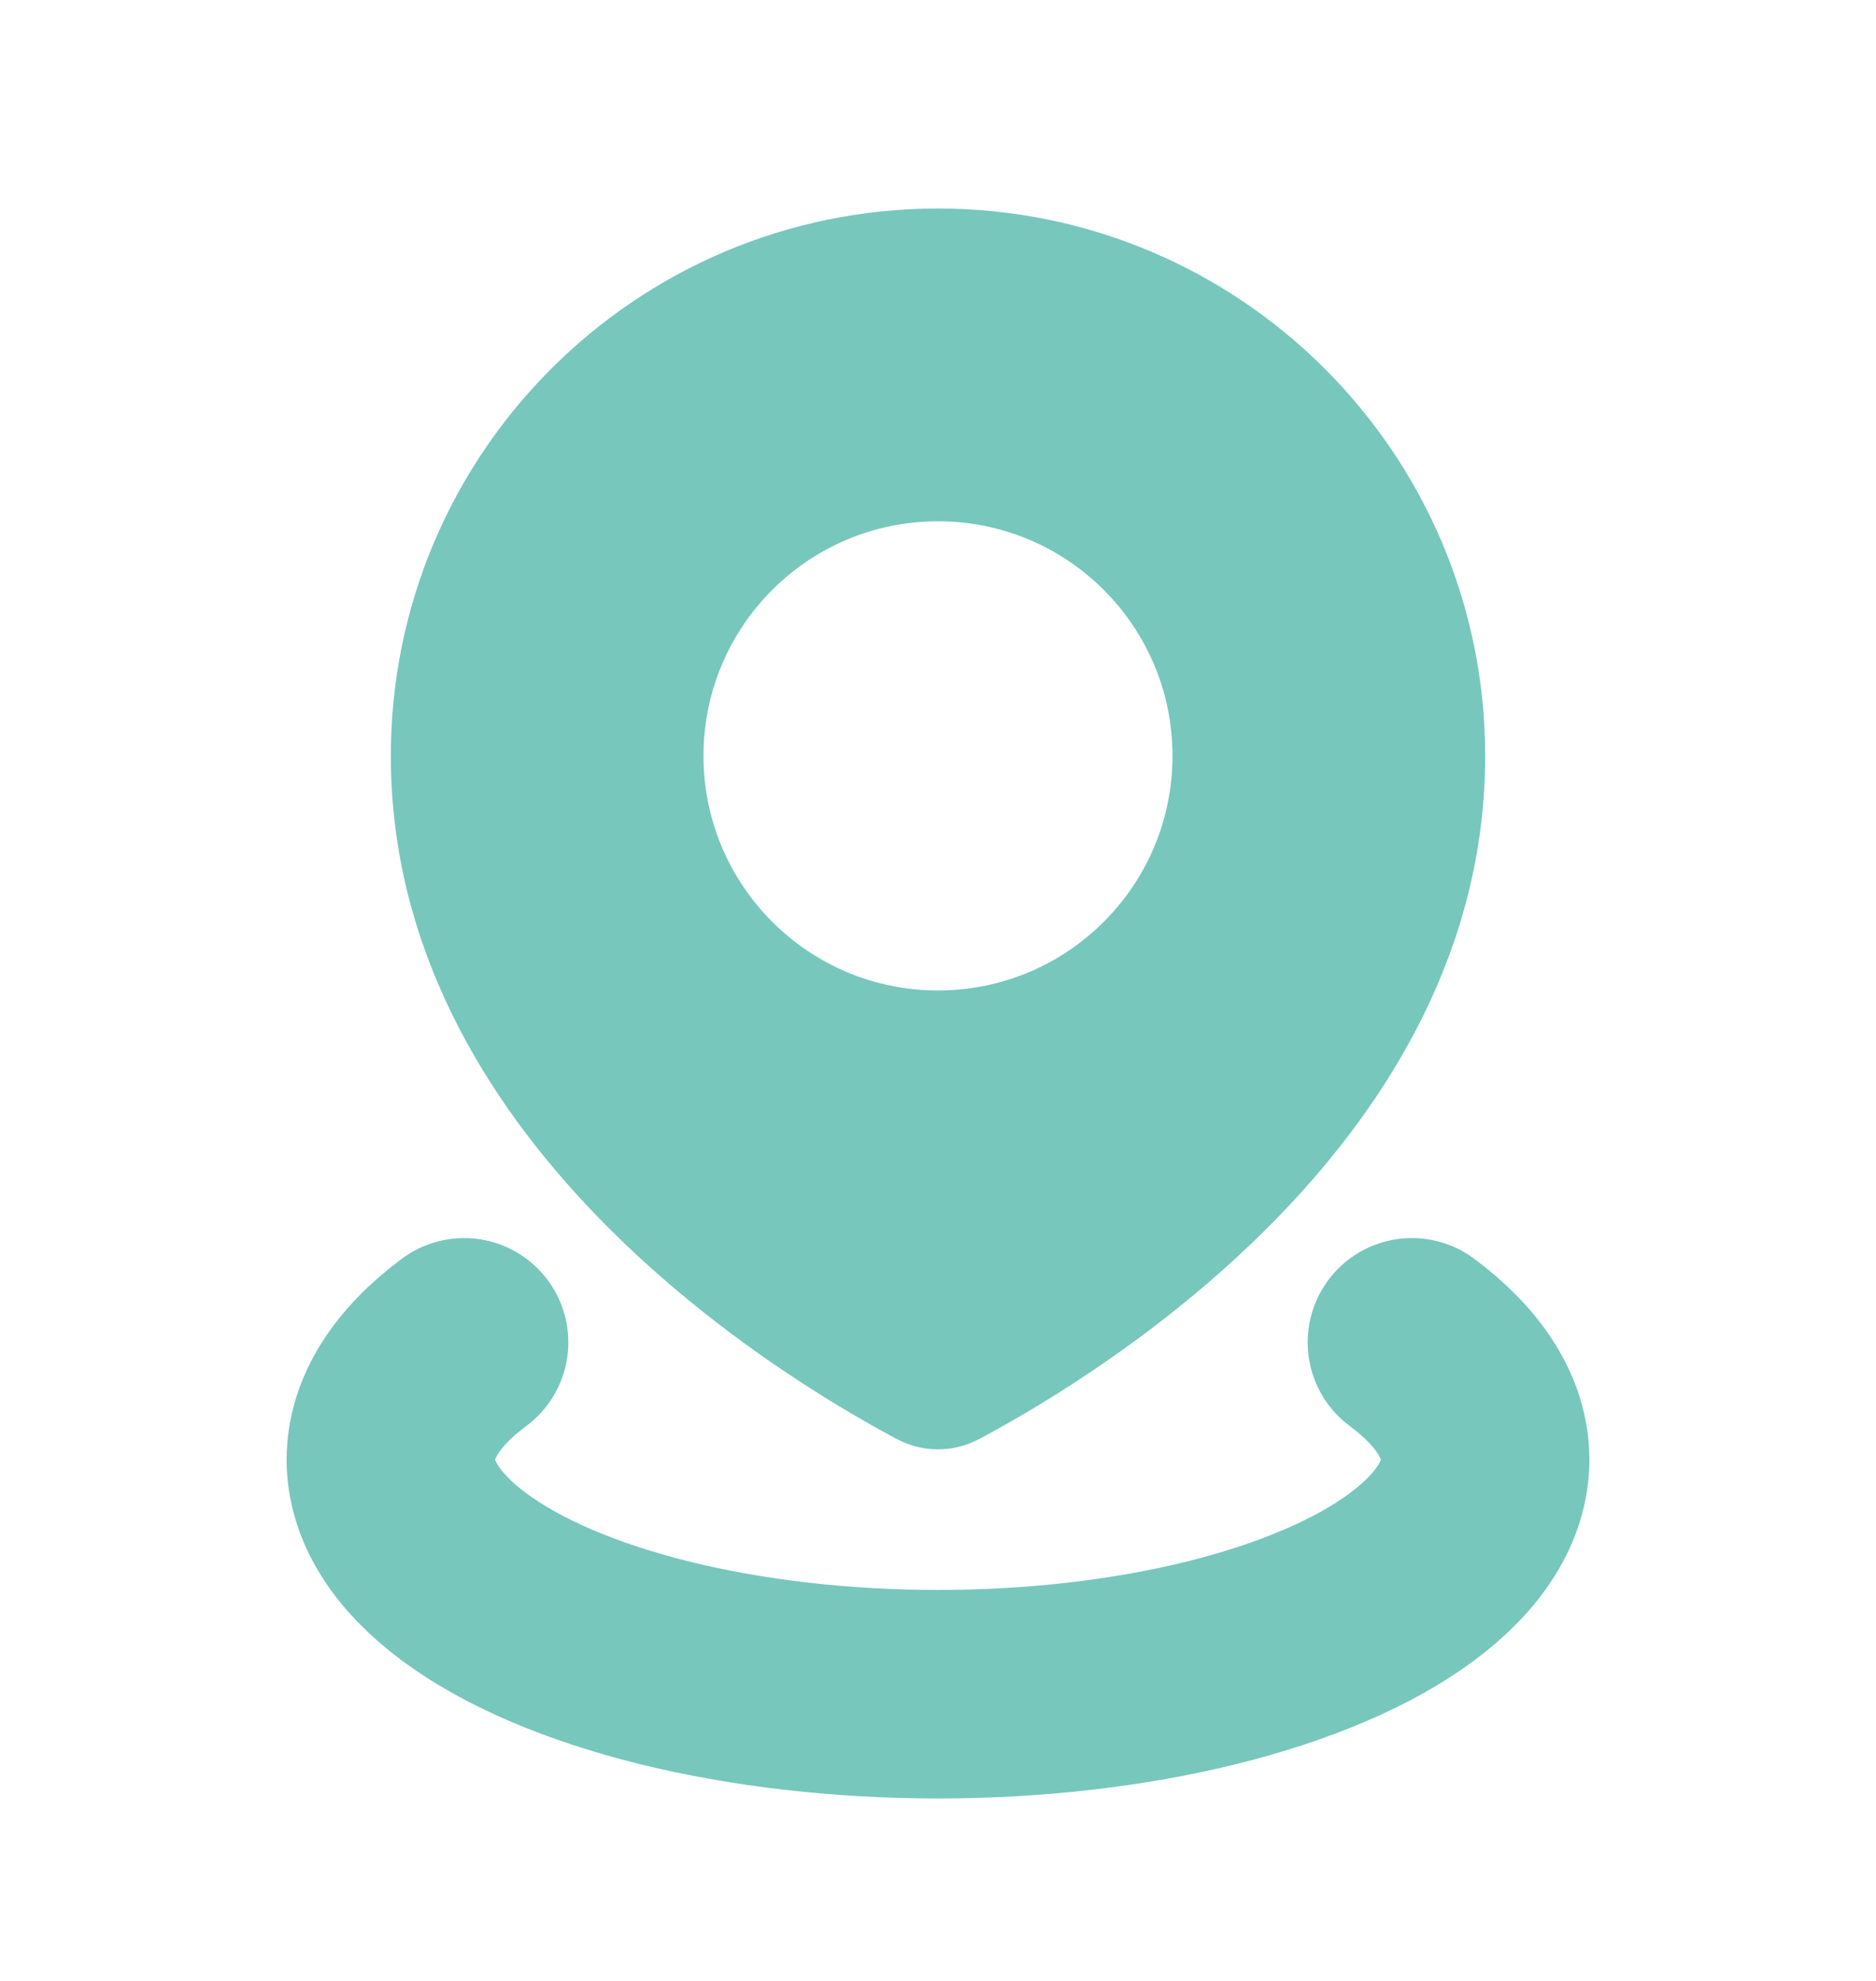 <svg width="18" height="19" viewBox="0 0 18 19" fill="none" xmlns="http://www.w3.org/2000/svg">
<path fill-rule="evenodd" clip-rule="evenodd" d="M9.398 13.801C10.622 13.149 14.25 10.908 14.25 7.25C14.25 4.351 11.899 2 9 2C6.101 2 3.75 4.351 3.75 7.25C3.75 10.908 7.378 13.149 8.602 13.801C8.854 13.935 9.146 13.935 9.398 13.801ZM9 9.5C10.243 9.5 11.25 8.493 11.25 7.25C11.25 6.007 10.243 5 9 5C7.757 5 6.75 6.007 6.75 7.25C6.75 8.493 7.757 9.5 9 9.5Z" fill="#77C7BD"/>
<path d="M13.547 12.875C14.007 13.217 14.25 13.605 14.25 14C14.25 14.395 14.007 14.783 13.547 15.125C13.086 15.467 12.423 15.751 11.625 15.949C10.827 16.146 9.922 16.25 9 16.25C8.078 16.25 7.173 16.146 6.375 15.949C5.577 15.751 4.914 15.467 4.453 15.125C3.993 14.783 3.75 14.395 3.75 14C3.75 13.605 3.993 13.217 4.453 12.875" stroke="#77C7BD" stroke-width="2" stroke-linecap="round"/>
</svg>
